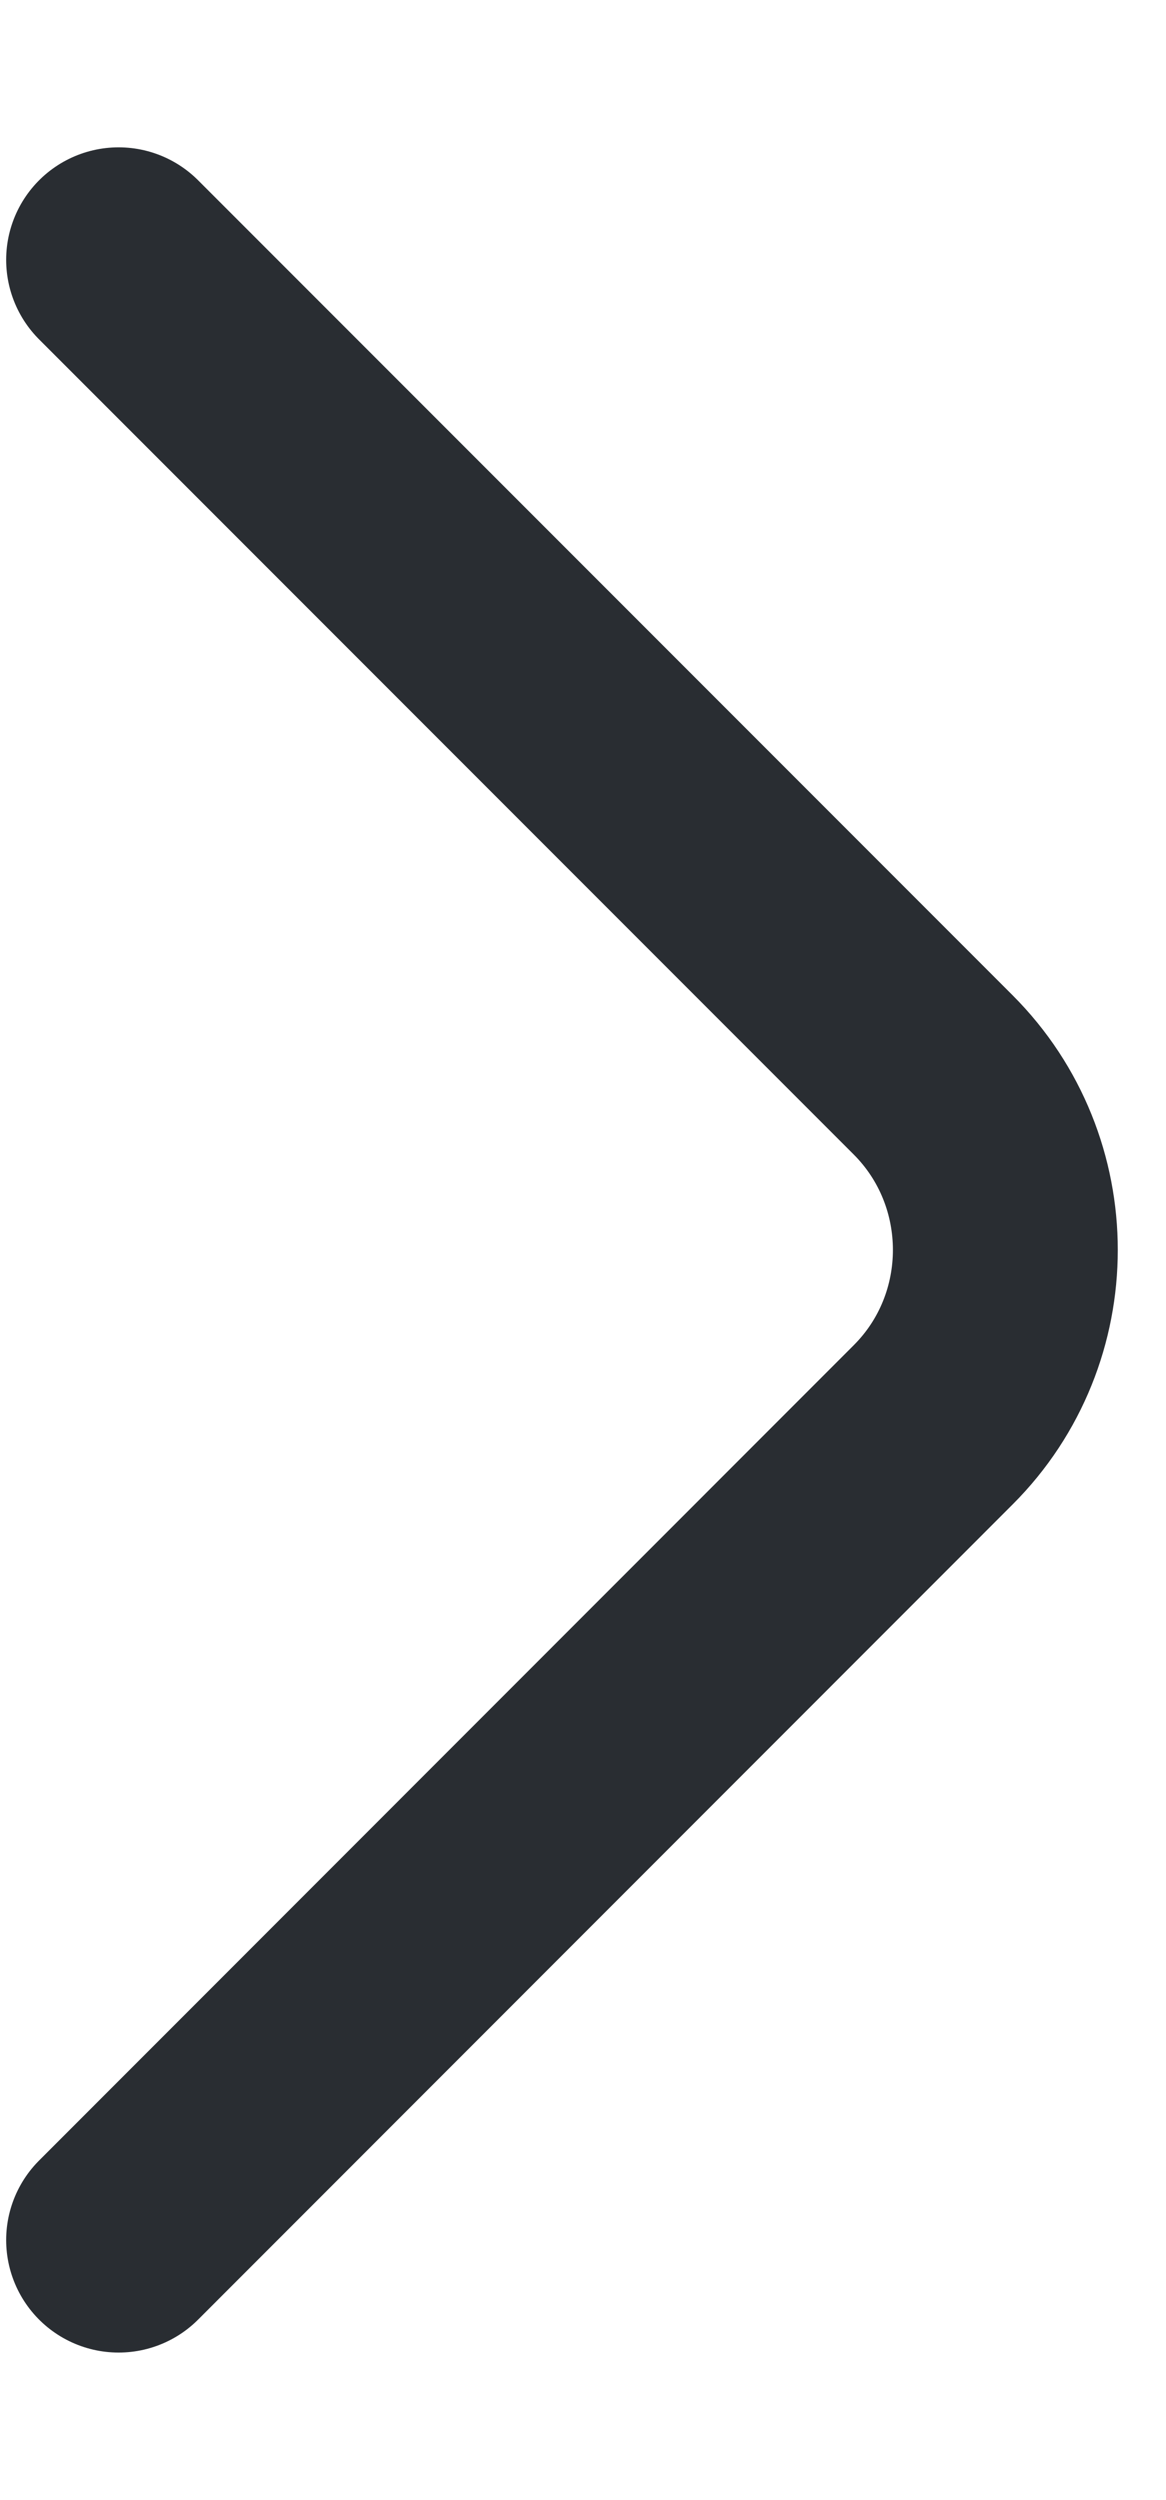 <svg width="7" height="15" viewBox="0 0 7 15" fill="none" xmlns="http://www.w3.org/2000/svg">
<path d="M0.712 1.559L5.602 6.449C6.18 7.027 6.18 7.972 5.602 8.549L0.712 13.44" stroke="#292D32" stroke-width="1.35" stroke-miterlimit="10" stroke-linecap="round" stroke-linejoin="round"/>
</svg>
